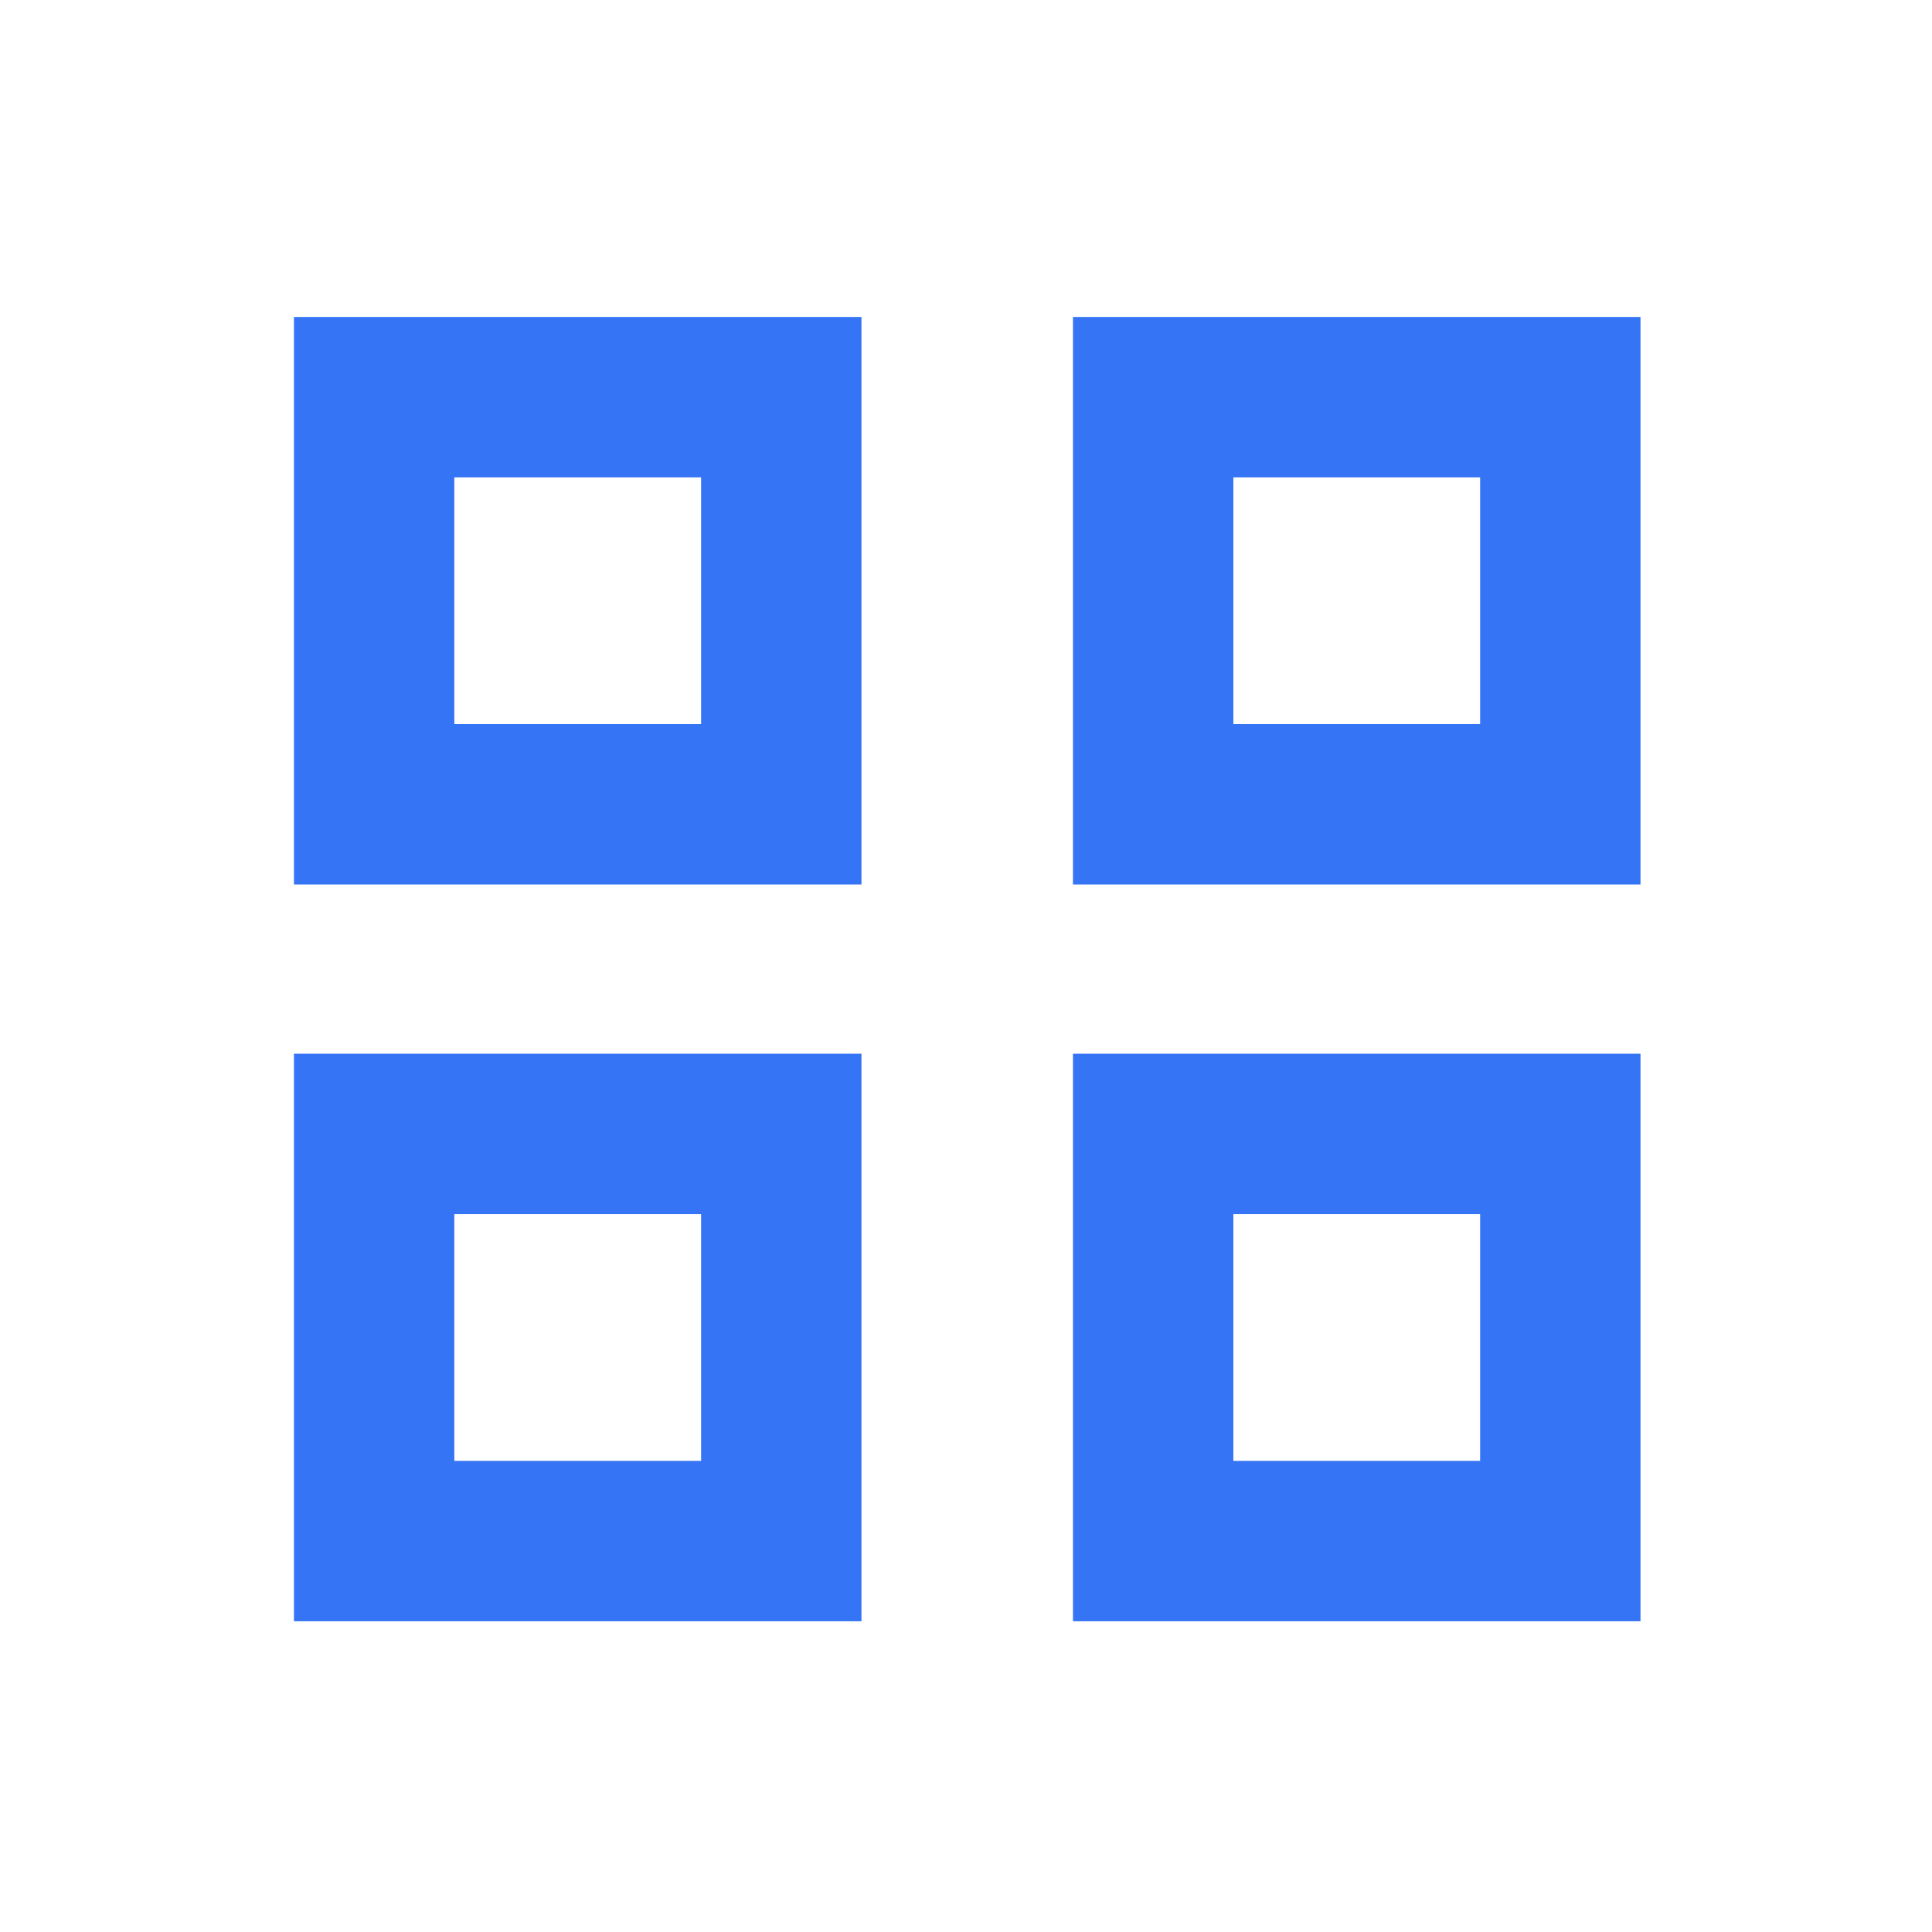 <?xml version="1.0" encoding="utf-8"?>
<!-- Generator: Adobe Illustrator 22.0.0, SVG Export Plug-In . SVG Version: 6.00 Build 0)  -->
<svg version="1.1" id="图层_1" xmlns="http://www.w3.org/2000/svg" xmlns:xlink="http://www.w3.org/1999/xlink" x="0px" y="0px"
	 viewBox="0 0 1024 1024" style="enable-background:new 0 0 1024 1024;" xml:space="preserve">
<style type="text/css">
	.st0{fill:#3474F5;}
</style>
<g>
	<g>
		<path class="st0" d="M456.6,468.8H155.8V168h300.8L456.6,468.8L456.6,468.8z M240.8,383.8h130.8V253H240.8V383.8z"/>
	</g>
	<g>
		<path class="st0" d="M869.5,468.8H568.7V168h300.8V468.8z M653.7,383.8h130.8V253H653.7V383.8z"/>
	</g>
	<g>
		<path class="st0" d="M456.6,859.3H155.8V558.5h300.8L456.6,859.3L456.6,859.3z M240.8,774.3h130.8V643.5H240.8V774.3z"/>
	</g>
	<g>
		<path class="st0" d="M869.5,859.3H568.7V558.5h300.8V859.3z M653.7,774.3h130.8V643.5H653.7V774.3z"/>
	</g>
</g>
</svg>
